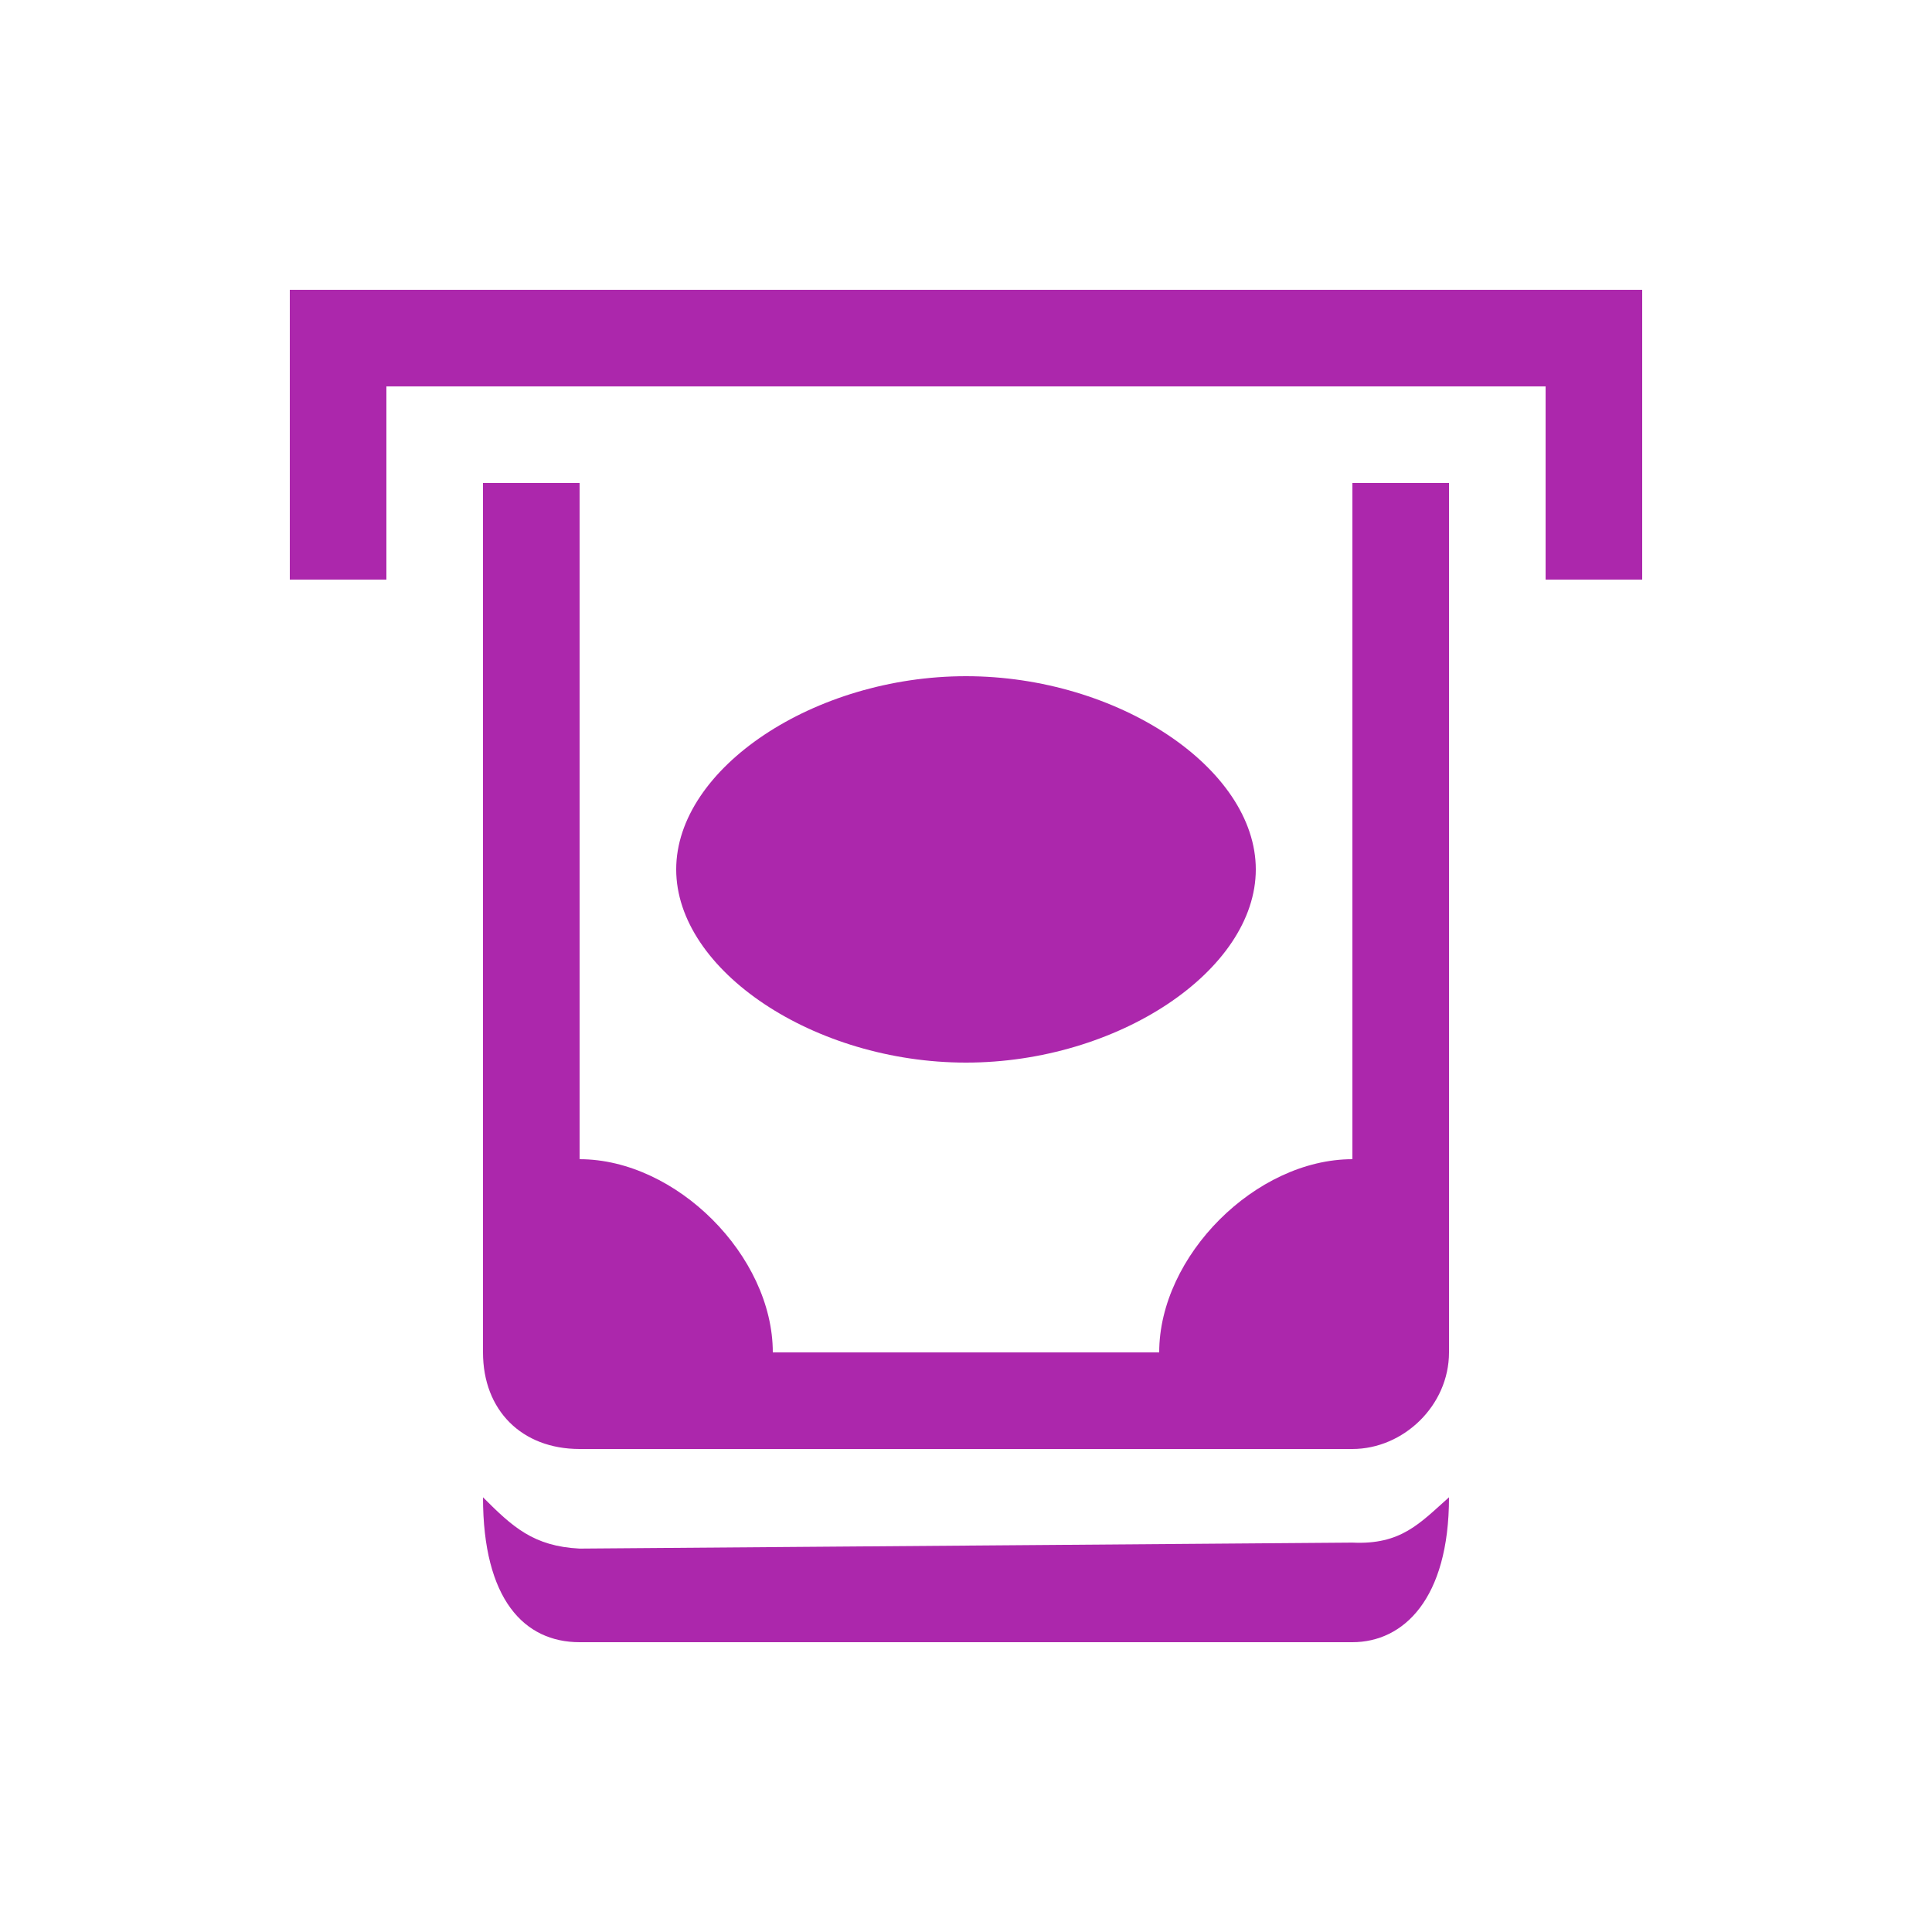 <svg viewBox="-3 -3 20 20" xmlns="http://www.w3.org/2000/svg">
	<rect fill="white" x="-3" y="-3" width="20" height="20"/>
	<g fill="rgb(172,39,172)">
		<path d="M 0,0 C 0,1 0,2 0,3 H 1 V 1 h 12 v 2 h 1 V 0 C 9.333,0 4.667,0 0,0 Z m 2,2 c 0,3 0,6 0,9 0,0.599 0.401,1 1,1 h 8 c 0.527,0 1,-0.449 1,-1 0,-3 0,-6 0,-9 h -1 c 0,2.333 0,4.667 0,7 -1,0 -2,1 -2,2 H 5 C 5,10 4,9 3,9 3,6.667 3,4.333 3,2 Z M 7,4 C 5.429,4 4,4.953 4,6 4,7.047 5.429,8 7,8 8.571,8 10,7.047 10,6 10,4.953 8.571,4 7,4 Z M 2,12.5 C 2,13.555 2.425,14 3,14 h 8 c 0.527,0 1,-0.445 1,-1.5 -0.305,0.271 -0.497,0.493 -1,0.469 l -8,0.062 C 2.521,13.007 2.305,12.805 2,12.5 Z" />
	</g>
</svg>